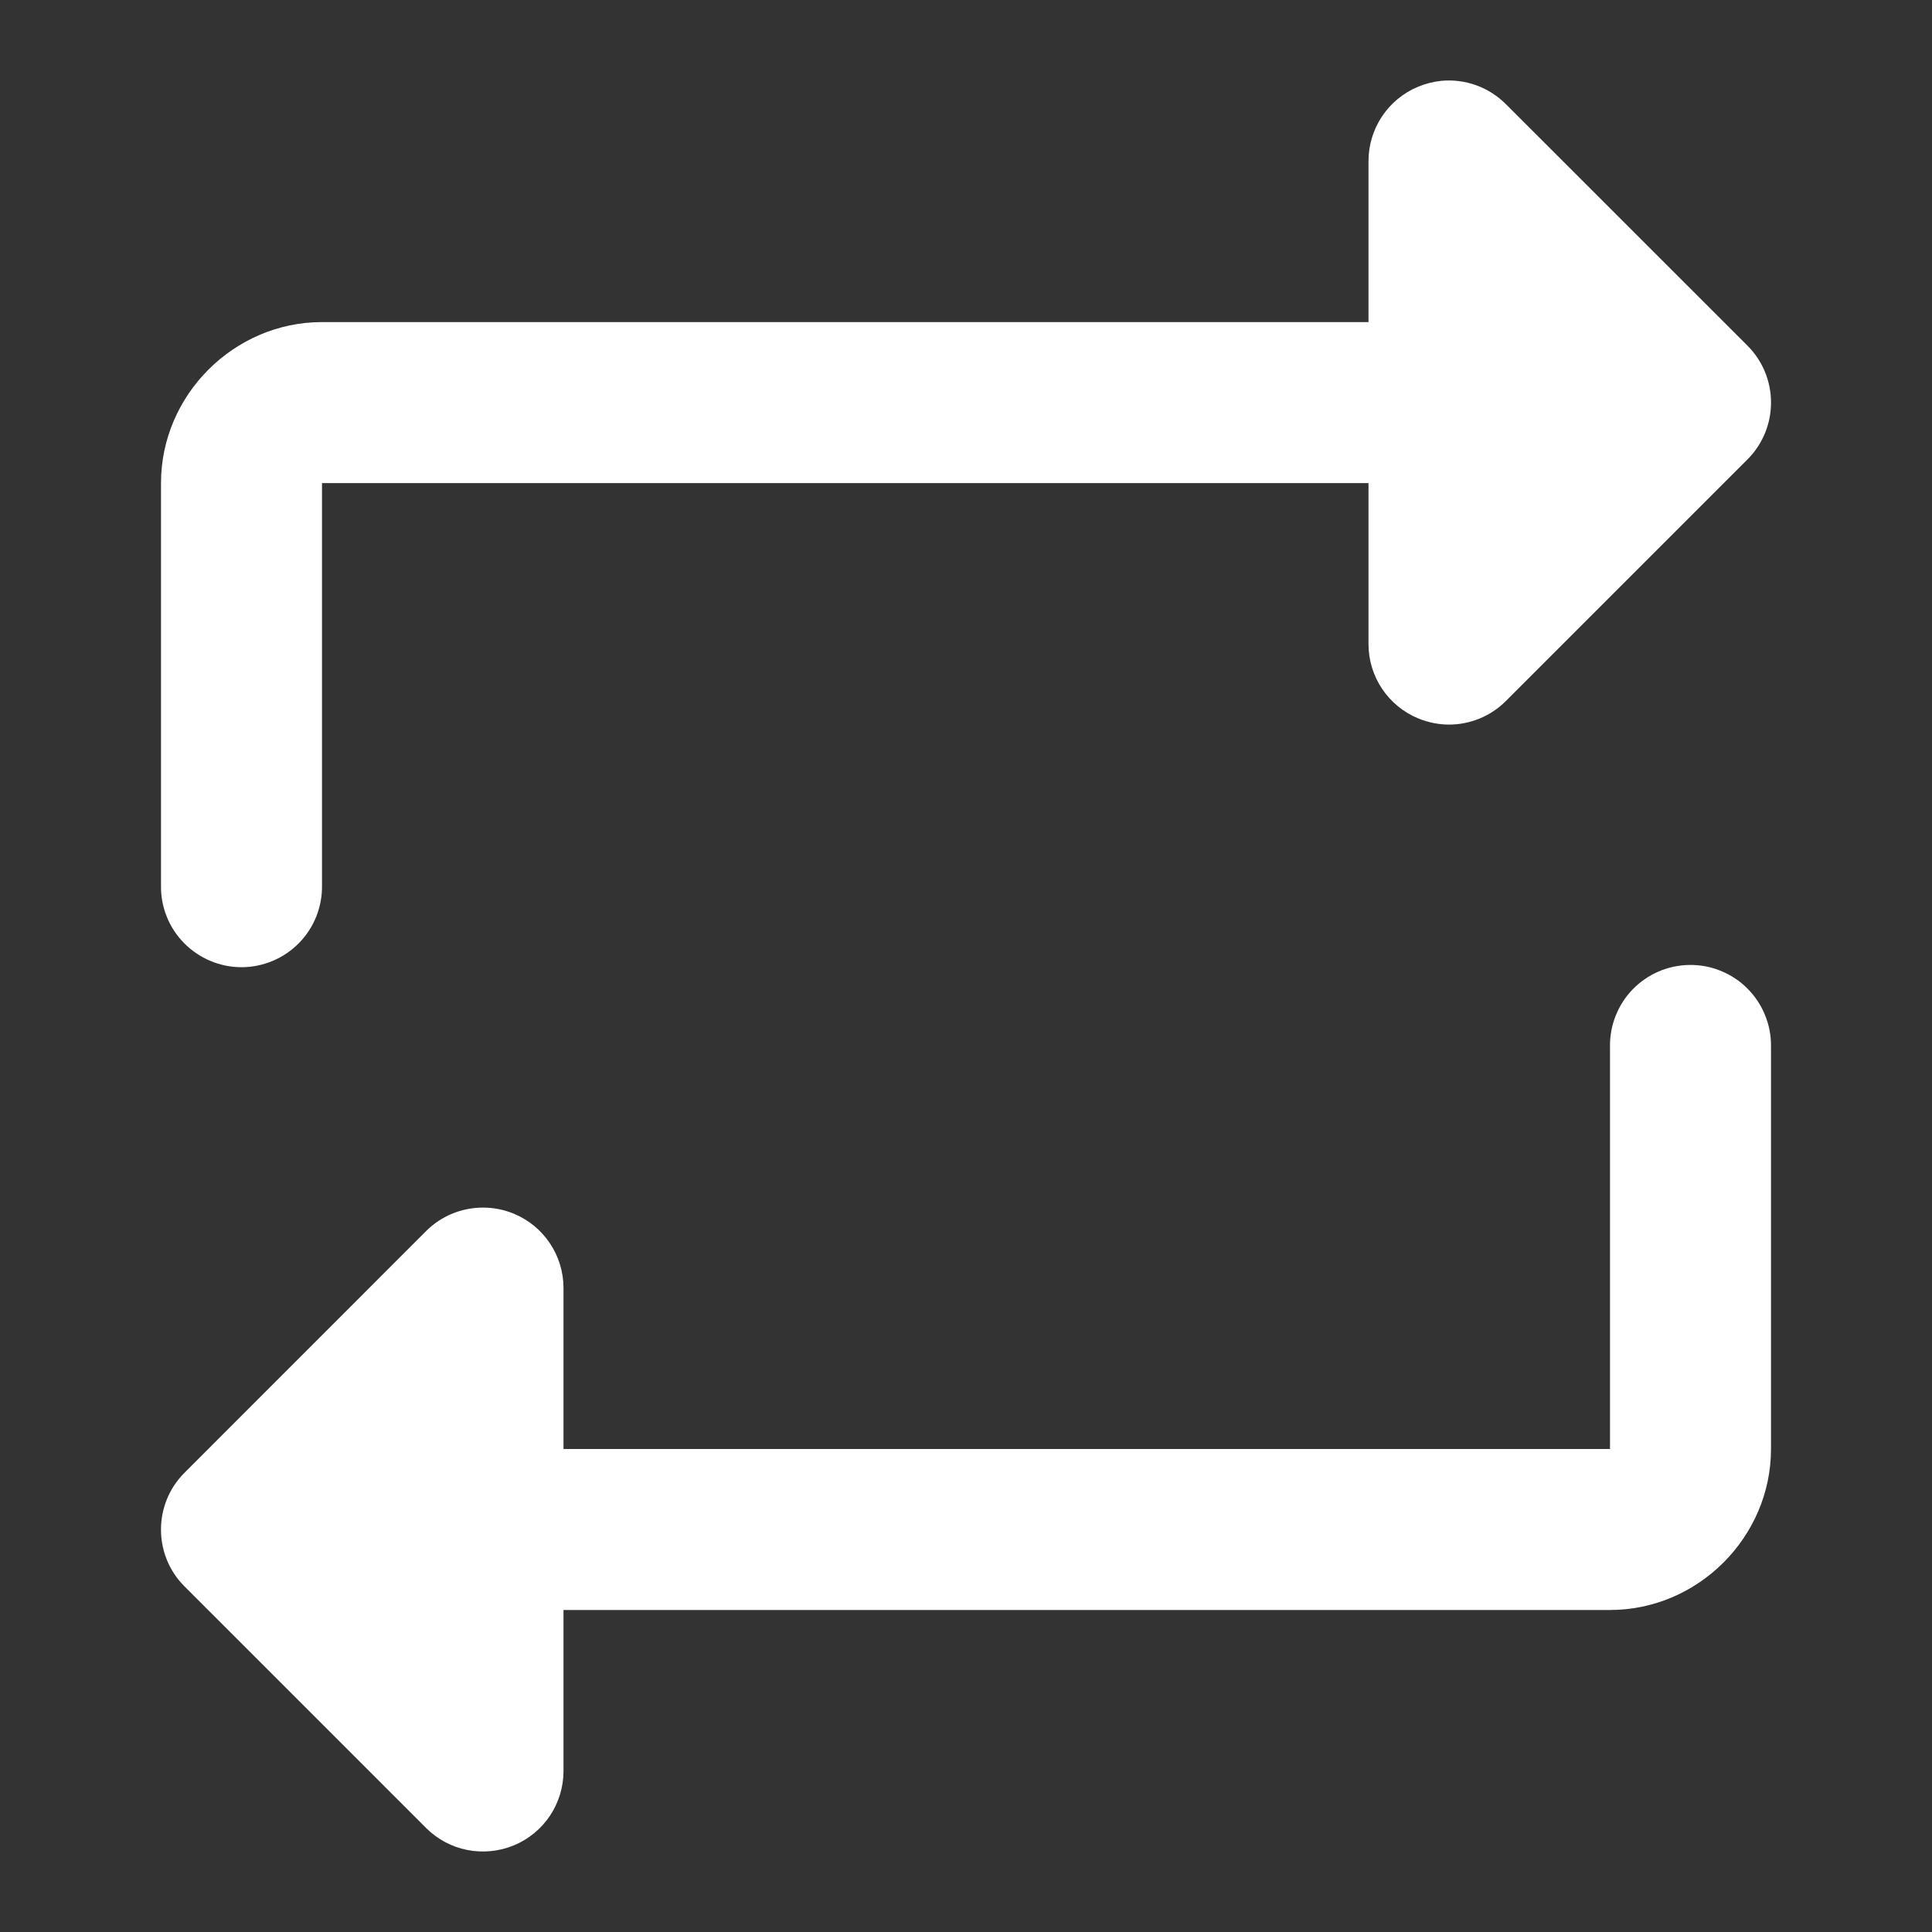 <svg width="24" height="24" viewBox="0 0 24 24" fill="none" xmlns="http://www.w3.org/2000/svg">
  <rect x="0" y="0" width="24" height="24" fill="#333333" stroke="none"/>
  <path d="M17.906 1.004C17.809 1.014 17.711 1.038 17.617 1.077C17.243 1.232 17 1.597 17 2.001V4.001H4C2.907 4.001 2 4.907 2 6.001V11.001C1.998 11.133 2.022 11.265 2.072 11.388C2.121 11.511 2.195 11.623 2.288 11.717C2.381 11.811 2.492 11.886 2.614 11.937C2.736 11.988 2.867 12.015 3 12.015C3.132 12.015 3.264 11.988 3.386 11.937C3.508 11.886 3.619 11.811 3.712 11.717C3.805 11.623 3.878 11.511 3.928 11.388C3.977 11.265 4.002 11.133 4 11.001V6.001H17V8.001C17 8.405 17.243 8.769 17.617 8.924C17.741 8.975 17.871 9.001 18 9.001C18.26 9.001 18.516 8.899 18.707 8.708L21.707 5.708C22.098 5.317 22.098 4.684 21.707 4.293L18.707 1.294C18.492 1.079 18.198 0.977 17.906 1.004ZM20.984 11.987C20.719 11.991 20.467 12.1 20.282 12.29C20.098 12.48 19.996 12.736 20 13.001V18H7V16C7 15.597 6.757 15.232 6.383 15.077C6.259 15.026 6.129 15.001 6 15.001C5.74 15.001 5.484 15.102 5.293 15.293L2.293 18.294C1.902 18.684 1.902 19.318 2.293 19.708L5.293 22.708C5.579 22.994 6.008 23.078 6.383 22.924C6.757 22.769 7 22.405 7 22V20H20C21.093 20 22 19.094 22 18V13.001C22.002 12.867 21.977 12.734 21.926 12.61C21.876 12.486 21.801 12.373 21.706 12.279C21.612 12.184 21.499 12.11 21.375 12.06C21.251 12.009 21.118 11.985 20.984 11.987Z" fill="white"/>
</svg>
